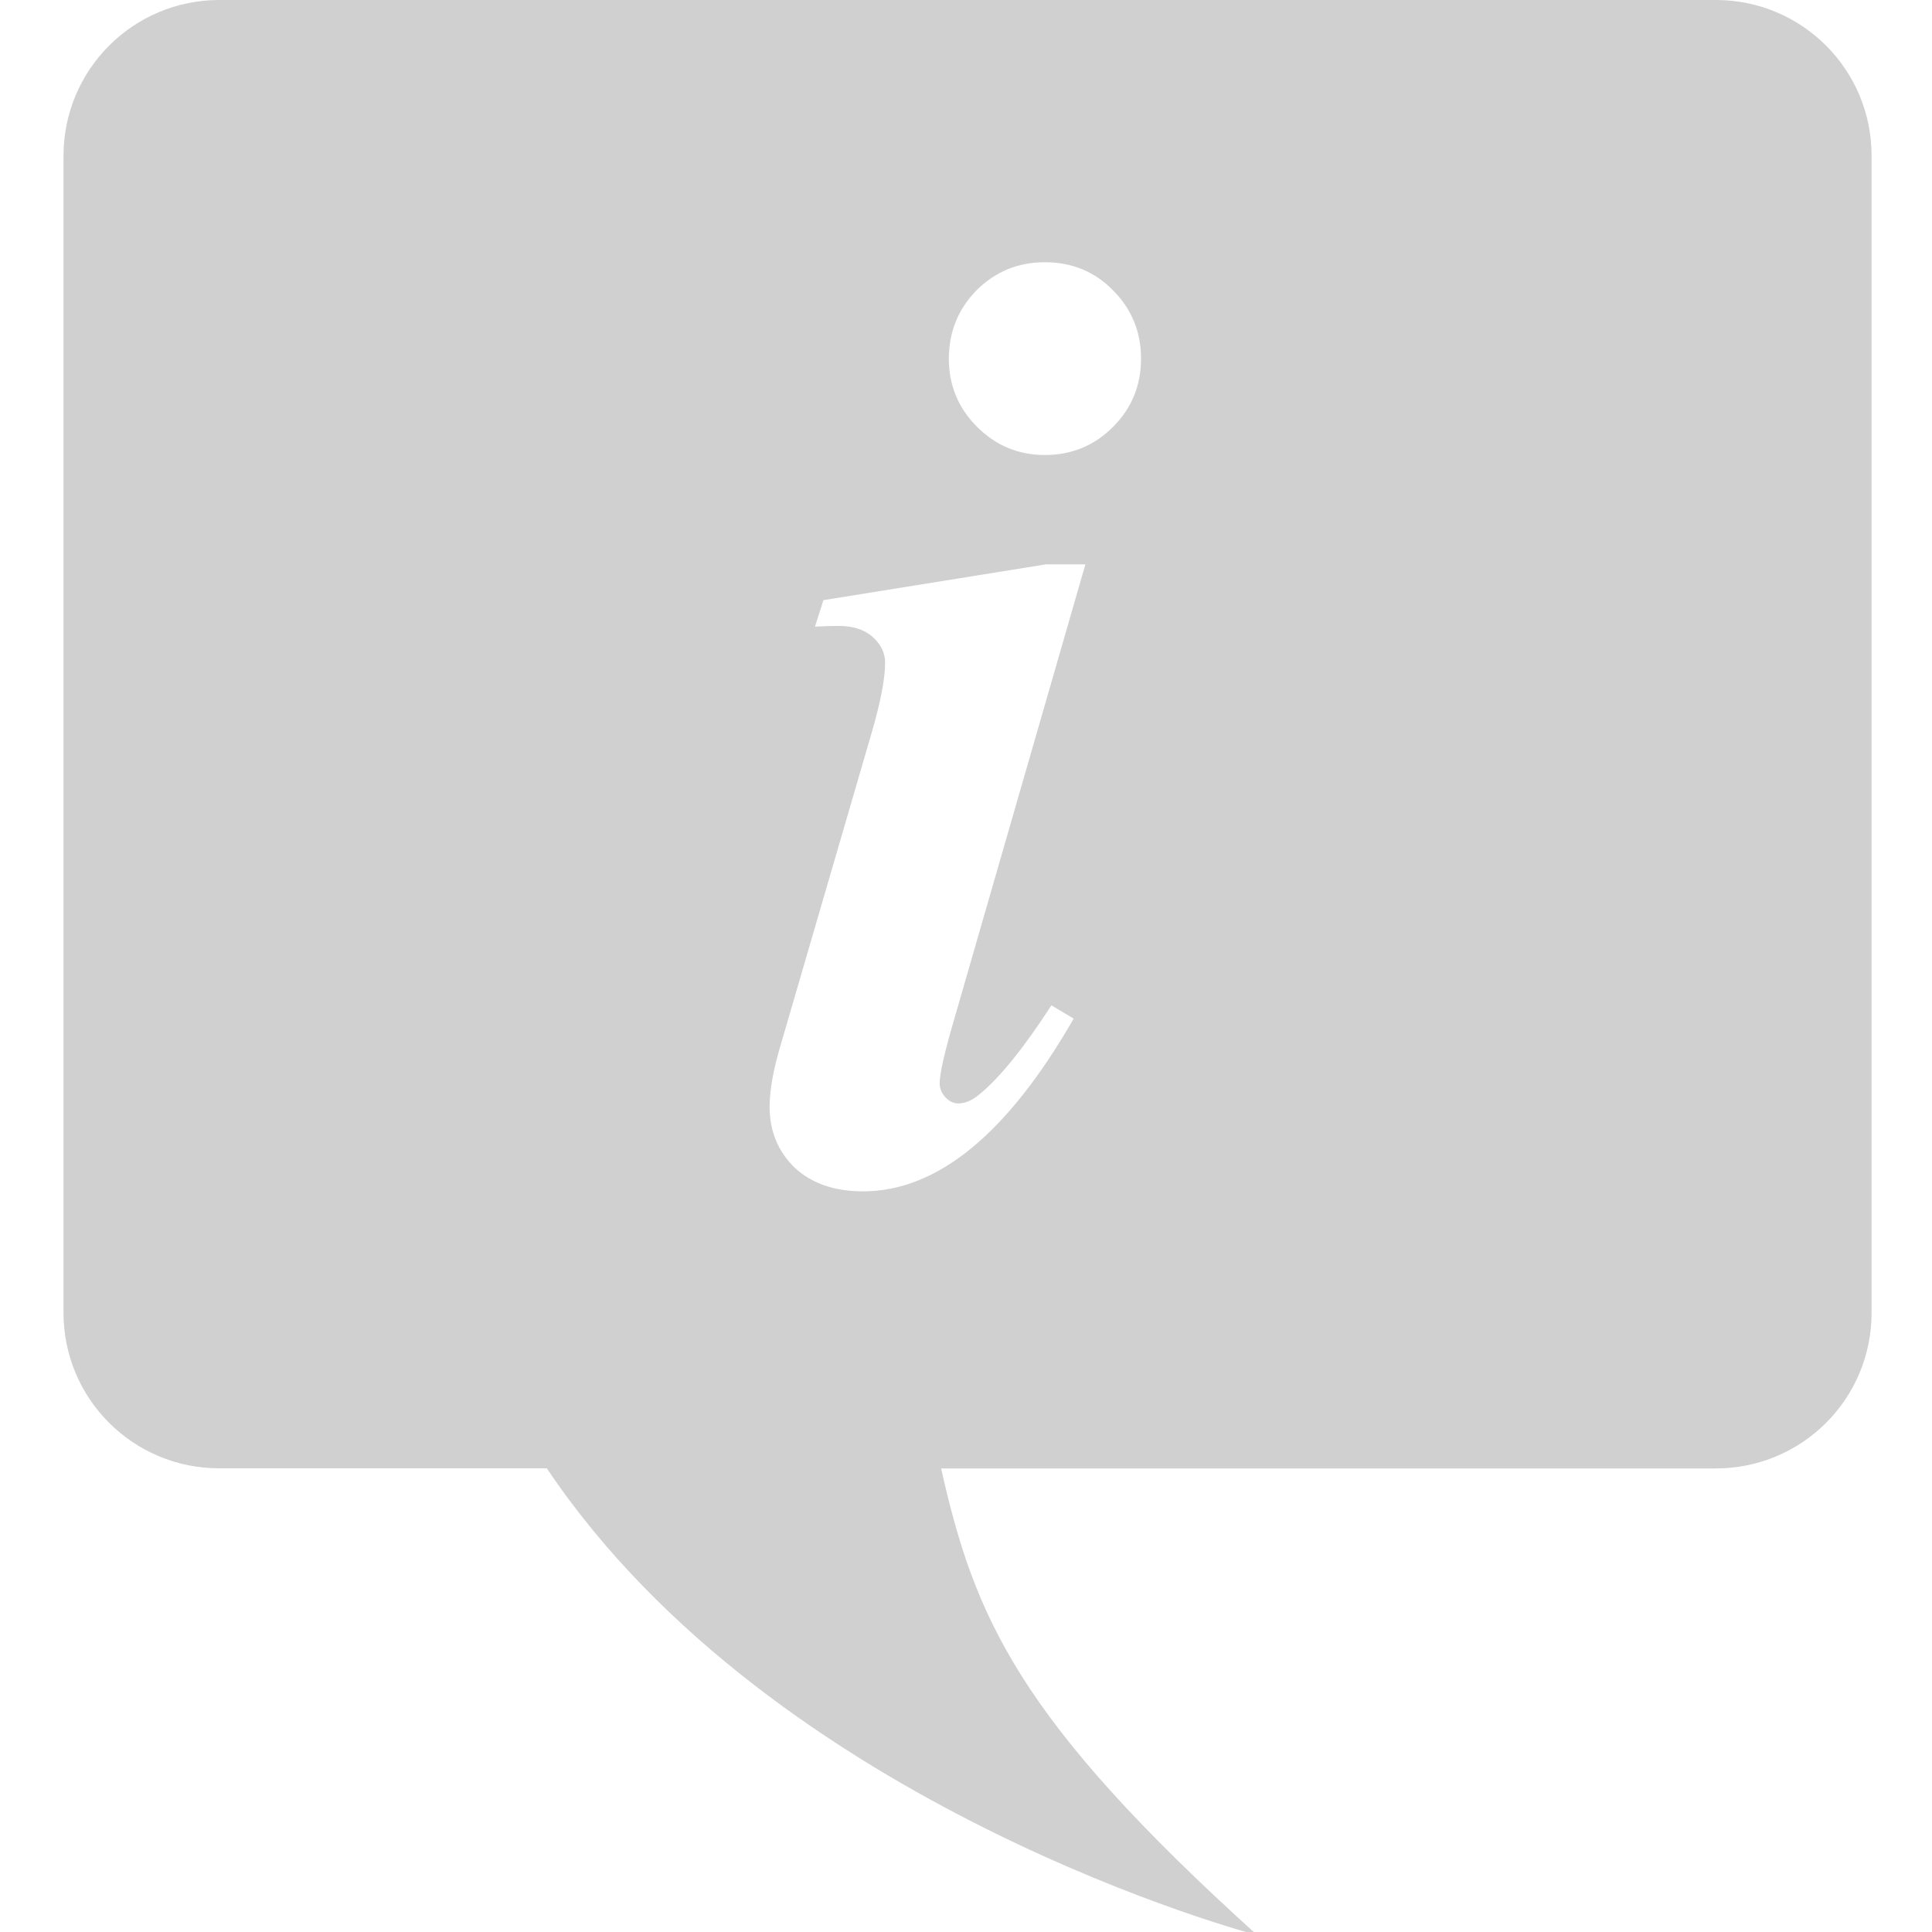 <?xml version="1.0" encoding="UTF-8" standalone="no"?>
<!-- Created with Inkscape (http://www.inkscape.org/) -->

<svg
     xmlns:dc="http://purl.org/dc/elements/1.1/"
     xmlns:cc="http://creativecommons.org/ns#"
     xmlns:rdf="http://www.w3.org/1999/02/22-rdf-syntax-ns#"
     xmlns:svg="http://www.w3.org/2000/svg"
     xmlns="http://www.w3.org/2000/svg"
     xmlns:sodipodi="http://sodipodi.sourceforge.net/DTD/sodipodi-0.dtd"
     xmlns:inkscape="http://www.inkscape.org/namespaces/inkscape"
     width="16"
     height="16"
     viewBox="0 0 4.233 4.233"
     version="1.1"
     id="svg8"
     inkscape:version="0.92+devel (78cebbf91a, 2017-07-21, custom)"
     sodipodi:docname="glyphs-dialog-info.svg">
    <defs
         id="defs2" />
    <sodipodi:namedview
         id="base"
         pagecolor="#002466"
         bordercolor="#ffffff"
         borderopacity="0.38"
         inkscape:pageopacity="1"
         inkscape:pageshadow="2"
         inkscape:zoom="38.714096"
         inkscape:cx="8"
         inkscape:cy="8"
         inkscape:document-units="px"
         inkscape:current-layer="svg8"
         inkscape:document-rotation="0"
         showgrid="false"
         inkscape:showpageshadow="false"
         borderlayer="true"
         inkscape:window-width="1920"
         inkscape:window-height="1051"
         inkscape:window-x="0"
         inkscape:window-y="0"
         inkscape:window-maximized="1"
         units="px" />
    <path
         style="opacity:0.99;fill:#d0d0d0;stroke-width:3.922;stroke-linecap:square"
         d="M 1.814,0 C 1.101,0 0.525,0.576 0.525,1.289 v 9.564 c 0,0.713 0.576,1.287 1.289,1.287 H 4.521 C 6.415,14.961 10.395,16 10.395,16 8.409,14.207 8.057,13.364 7.781,12.141 h 6.404 c 0.713,0 1.289,-0.574 1.289,-1.287 V 1.289 C 15.475,0.576 14.899,0 14.186,0 Z m 6.824,2.168 c 0.224,0 0.412,0.077 0.564,0.232 0.156,0.156 0.232,0.346 0.232,0.566 0,0.221 -0.077,0.409 -0.232,0.564 -0.156,0.156 -0.344,0.232 -0.564,0.232 -0.217,0 -0.403,-0.077 -0.559,-0.232 -0.156,-0.156 -0.234,-0.344 -0.234,-0.564 0,-0.221 0.077,-0.411 0.229,-0.566 C 8.23,2.245 8.418,2.168 8.639,2.168 Z m 0.01,2.498 h 0.326 l -1.113,3.859 c -0.062,0.221 -0.092,0.365 -0.092,0.434 1e-7,0.04 0.016,0.079 0.049,0.115 0.033,0.033 0.067,0.049 0.104,0.049 0.062,0 0.122,-0.028 0.184,-0.082 C 8.268,8.907 8.465,8.664 8.693,8.312 L 8.877,8.422 C 8.33,9.374 7.75,9.85 7.135,9.85 6.9,9.85 6.711,9.785 6.57,9.654 6.433,9.52 6.363,9.353 6.363,9.15 c 0,-0.134 0.03,-0.305 0.092,-0.512 l 0.756,-2.594 c 0.072,-0.25 0.107,-0.438 0.107,-0.564 0,-0.08 -0.033,-0.151 -0.102,-0.213 -0.069,-0.062 -0.164,-0.092 -0.283,-0.092 -0.054,0 -0.119,0.002 -0.195,0.006 l 0.07,-0.219 z"
         transform="scale(0.265)"
         id="rect4326"
         inkscape:label="#"
         inkscape:connector-curvature="0" />
</svg>
